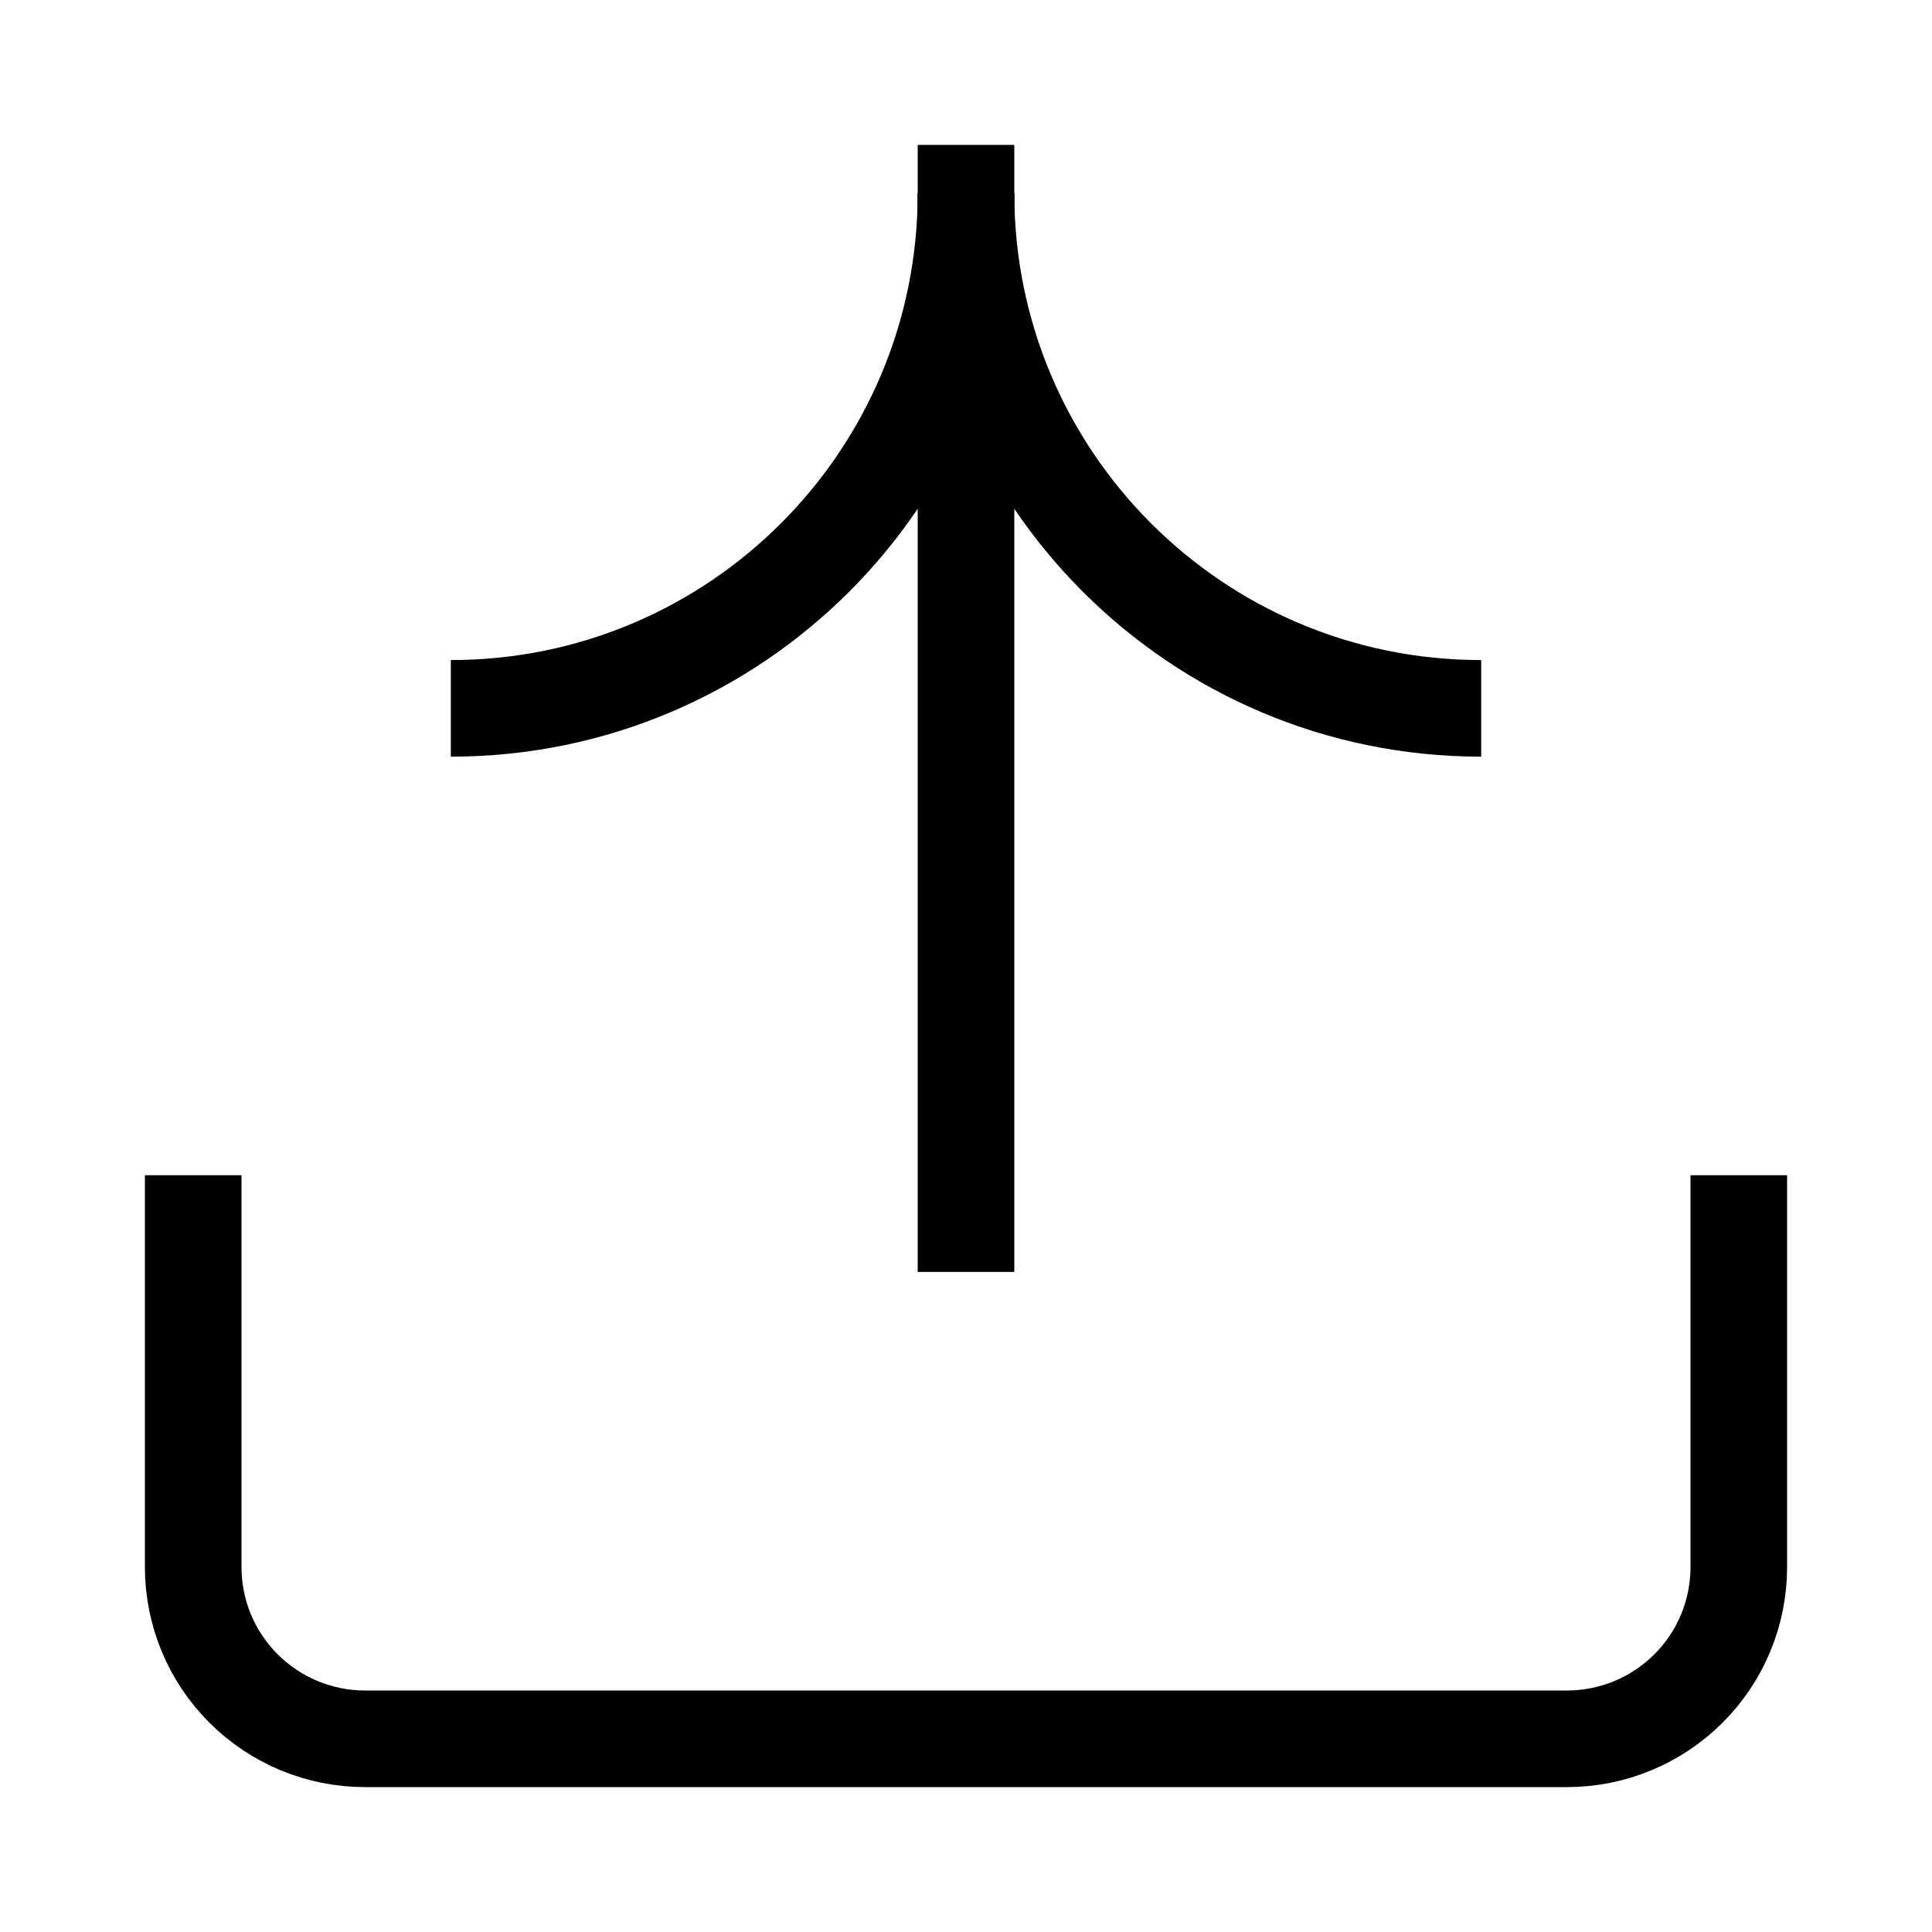 <svg width="20" height="20" viewBox="0 0 20 20" fill="none" xmlns="http://www.w3.org/2000/svg">
<path d="M18 12.666V16.222C18 16.694 17.813 17.146 17.479 17.479C17.146 17.812 16.694 18 16.222 18H3.778C3.306 18 2.854 17.812 2.521 17.479C2.187 17.146 2 16.694 2 16.222V12.666" stroke="black" stroke-linecap="square"/>
<path d="M10 2V12.667" stroke="black" stroke-linecap="square"/>
<path d="M10 2C10 4.946 7.612 7.333 4.667 7.333" stroke="black"/>
<path d="M10 2C10 4.946 12.388 7.333 15.333 7.333" stroke="black"/>
</svg>
